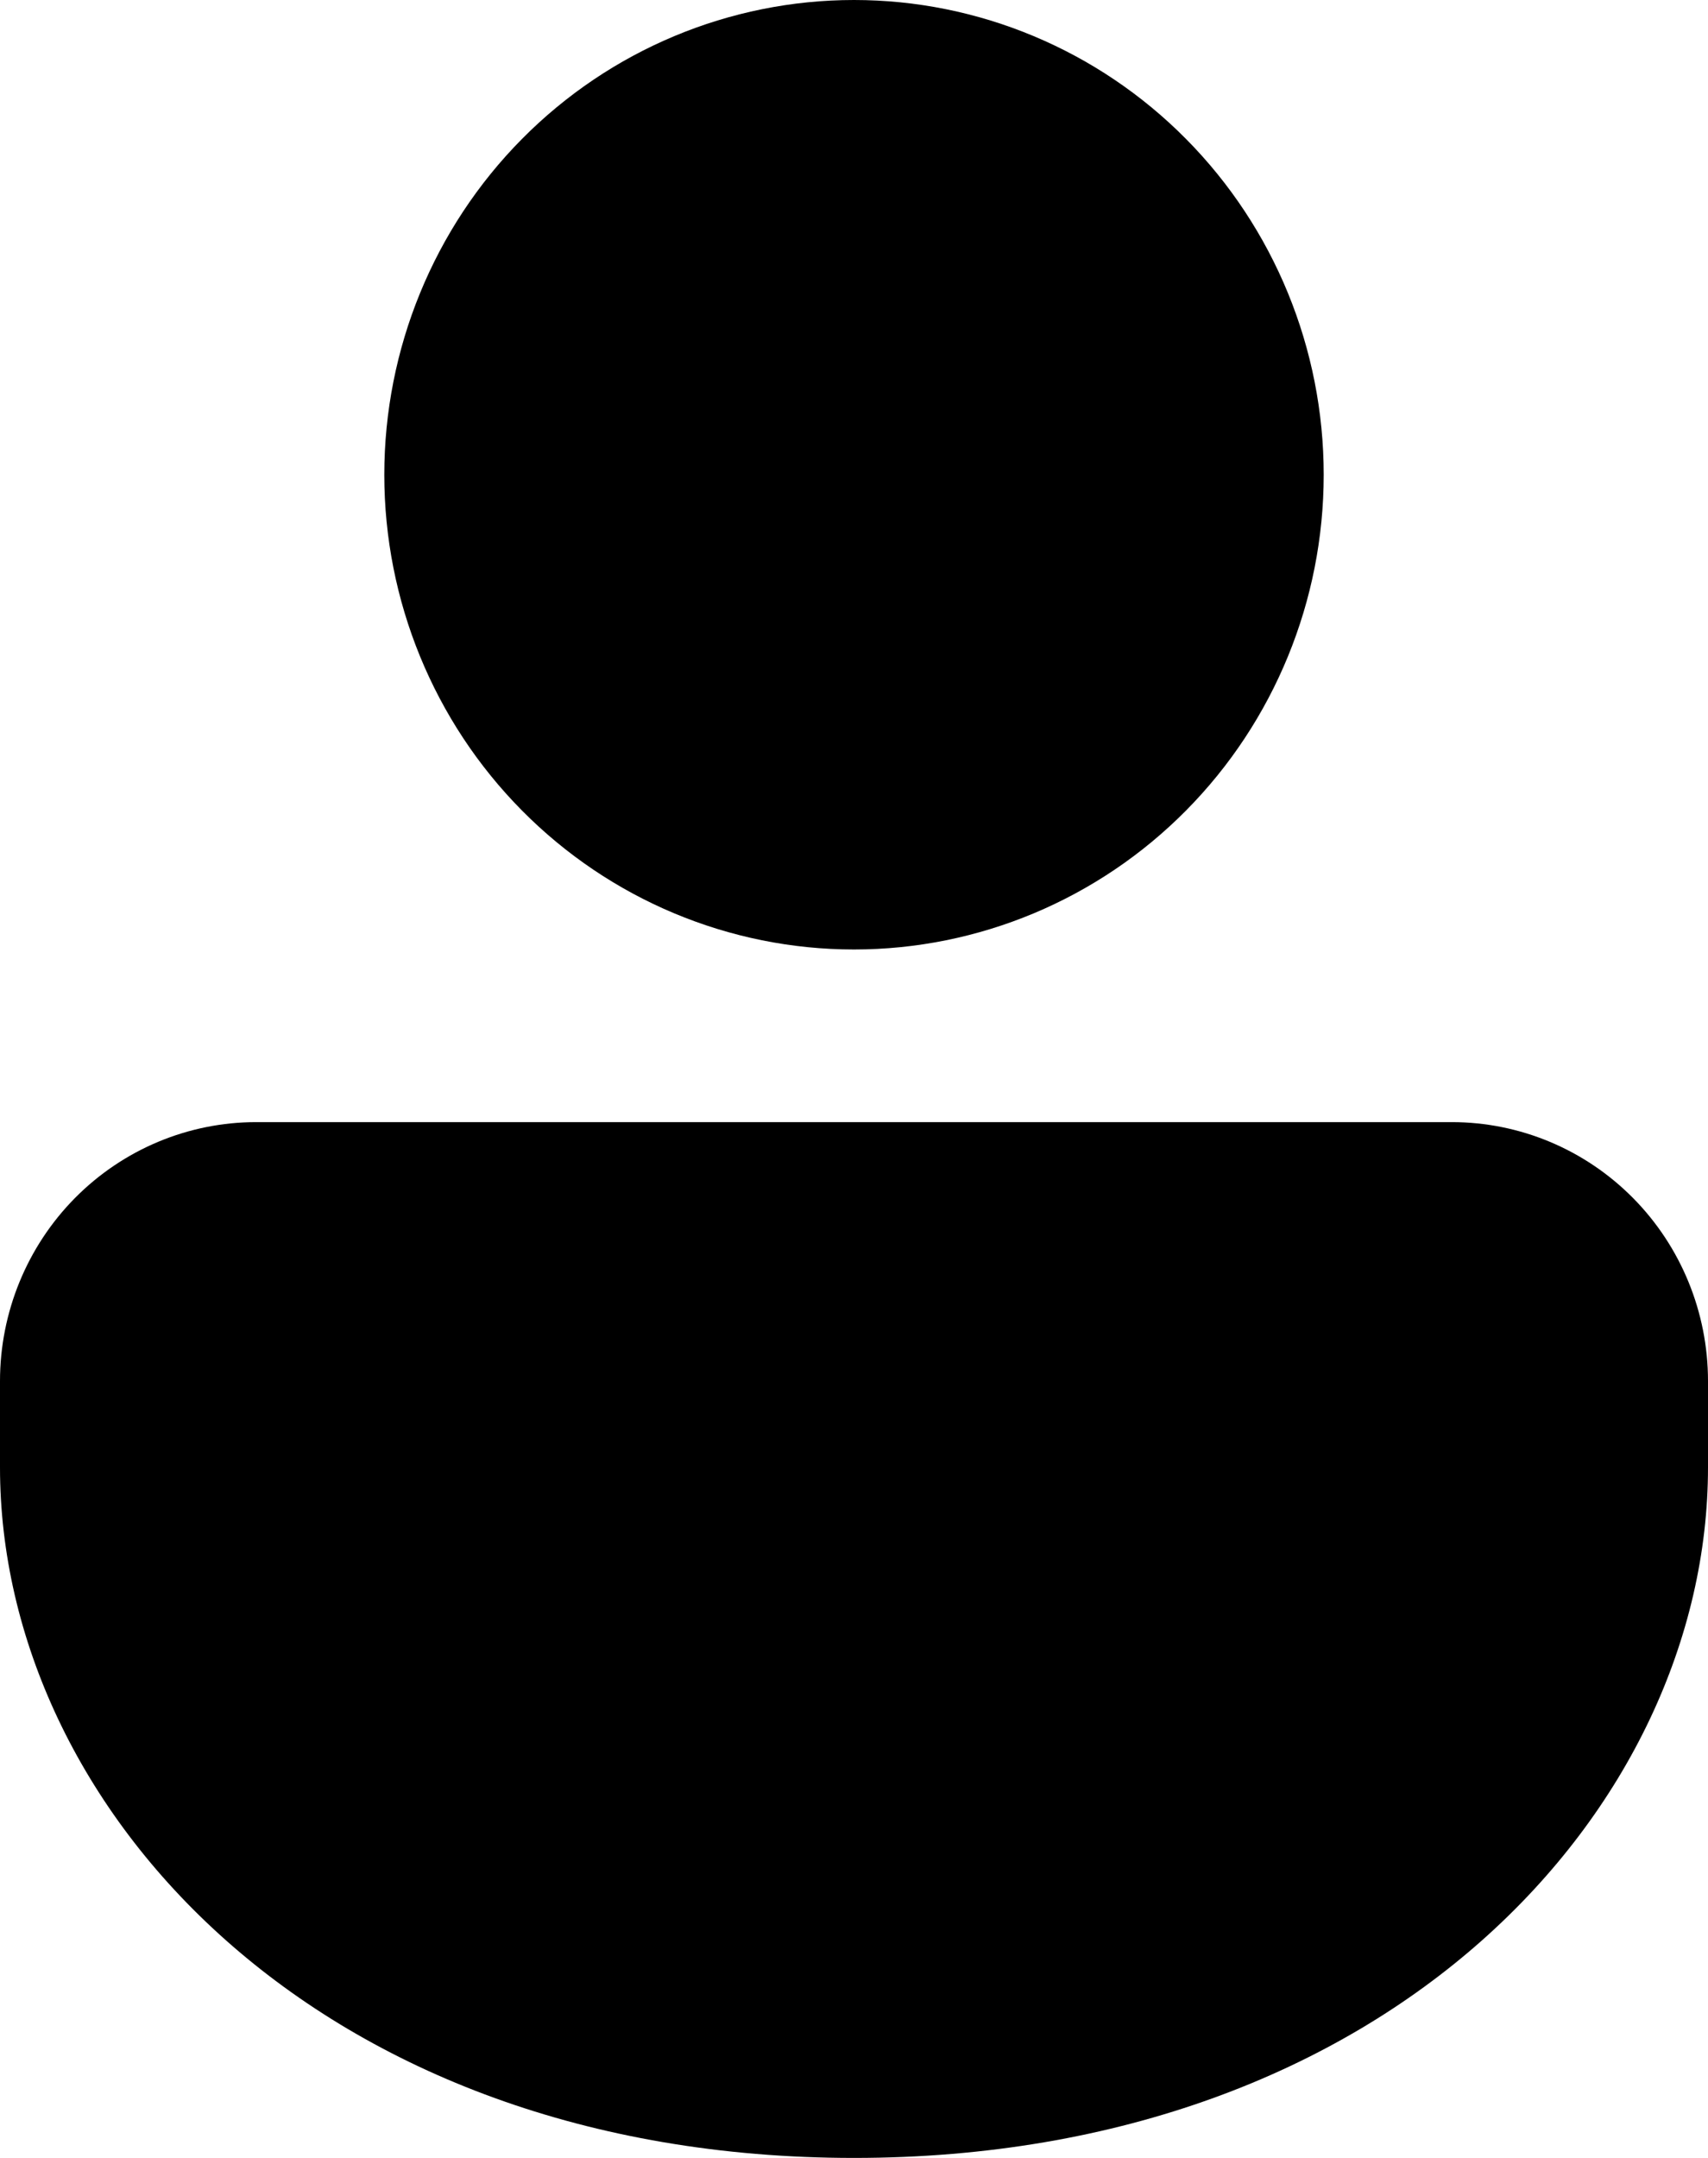 <svg width="38" height="48" viewBox="0 0 38 48" fill="currentColor" xmlns="http://www.w3.org/2000/svg">
<path d="M32.3 24.96C33.812 24.96 35.262 25.567 36.331 26.647C37.4 27.727 38 29.192 38 30.72V32.64C38 40.209 30.932 48 19 48C7.068 48 0 40.209 0 32.64V30.72C0 29.192 0.601 27.727 1.669 26.647C2.738 25.567 4.188 24.96 5.7 24.96H32.3ZM19 0C21.771 0 24.43 1.113 26.389 3.093C28.349 5.073 29.45 7.759 29.45 10.56C29.45 13.361 28.349 16.047 26.389 18.027C24.43 20.007 21.771 21.12 19 21.12C16.229 21.12 13.57 20.007 11.611 18.027C9.651 16.047 8.55 13.361 8.55 10.56C8.55 7.759 9.651 5.073 11.611 3.093C13.57 1.113 16.229 0 19 0Z"/>
</svg>
